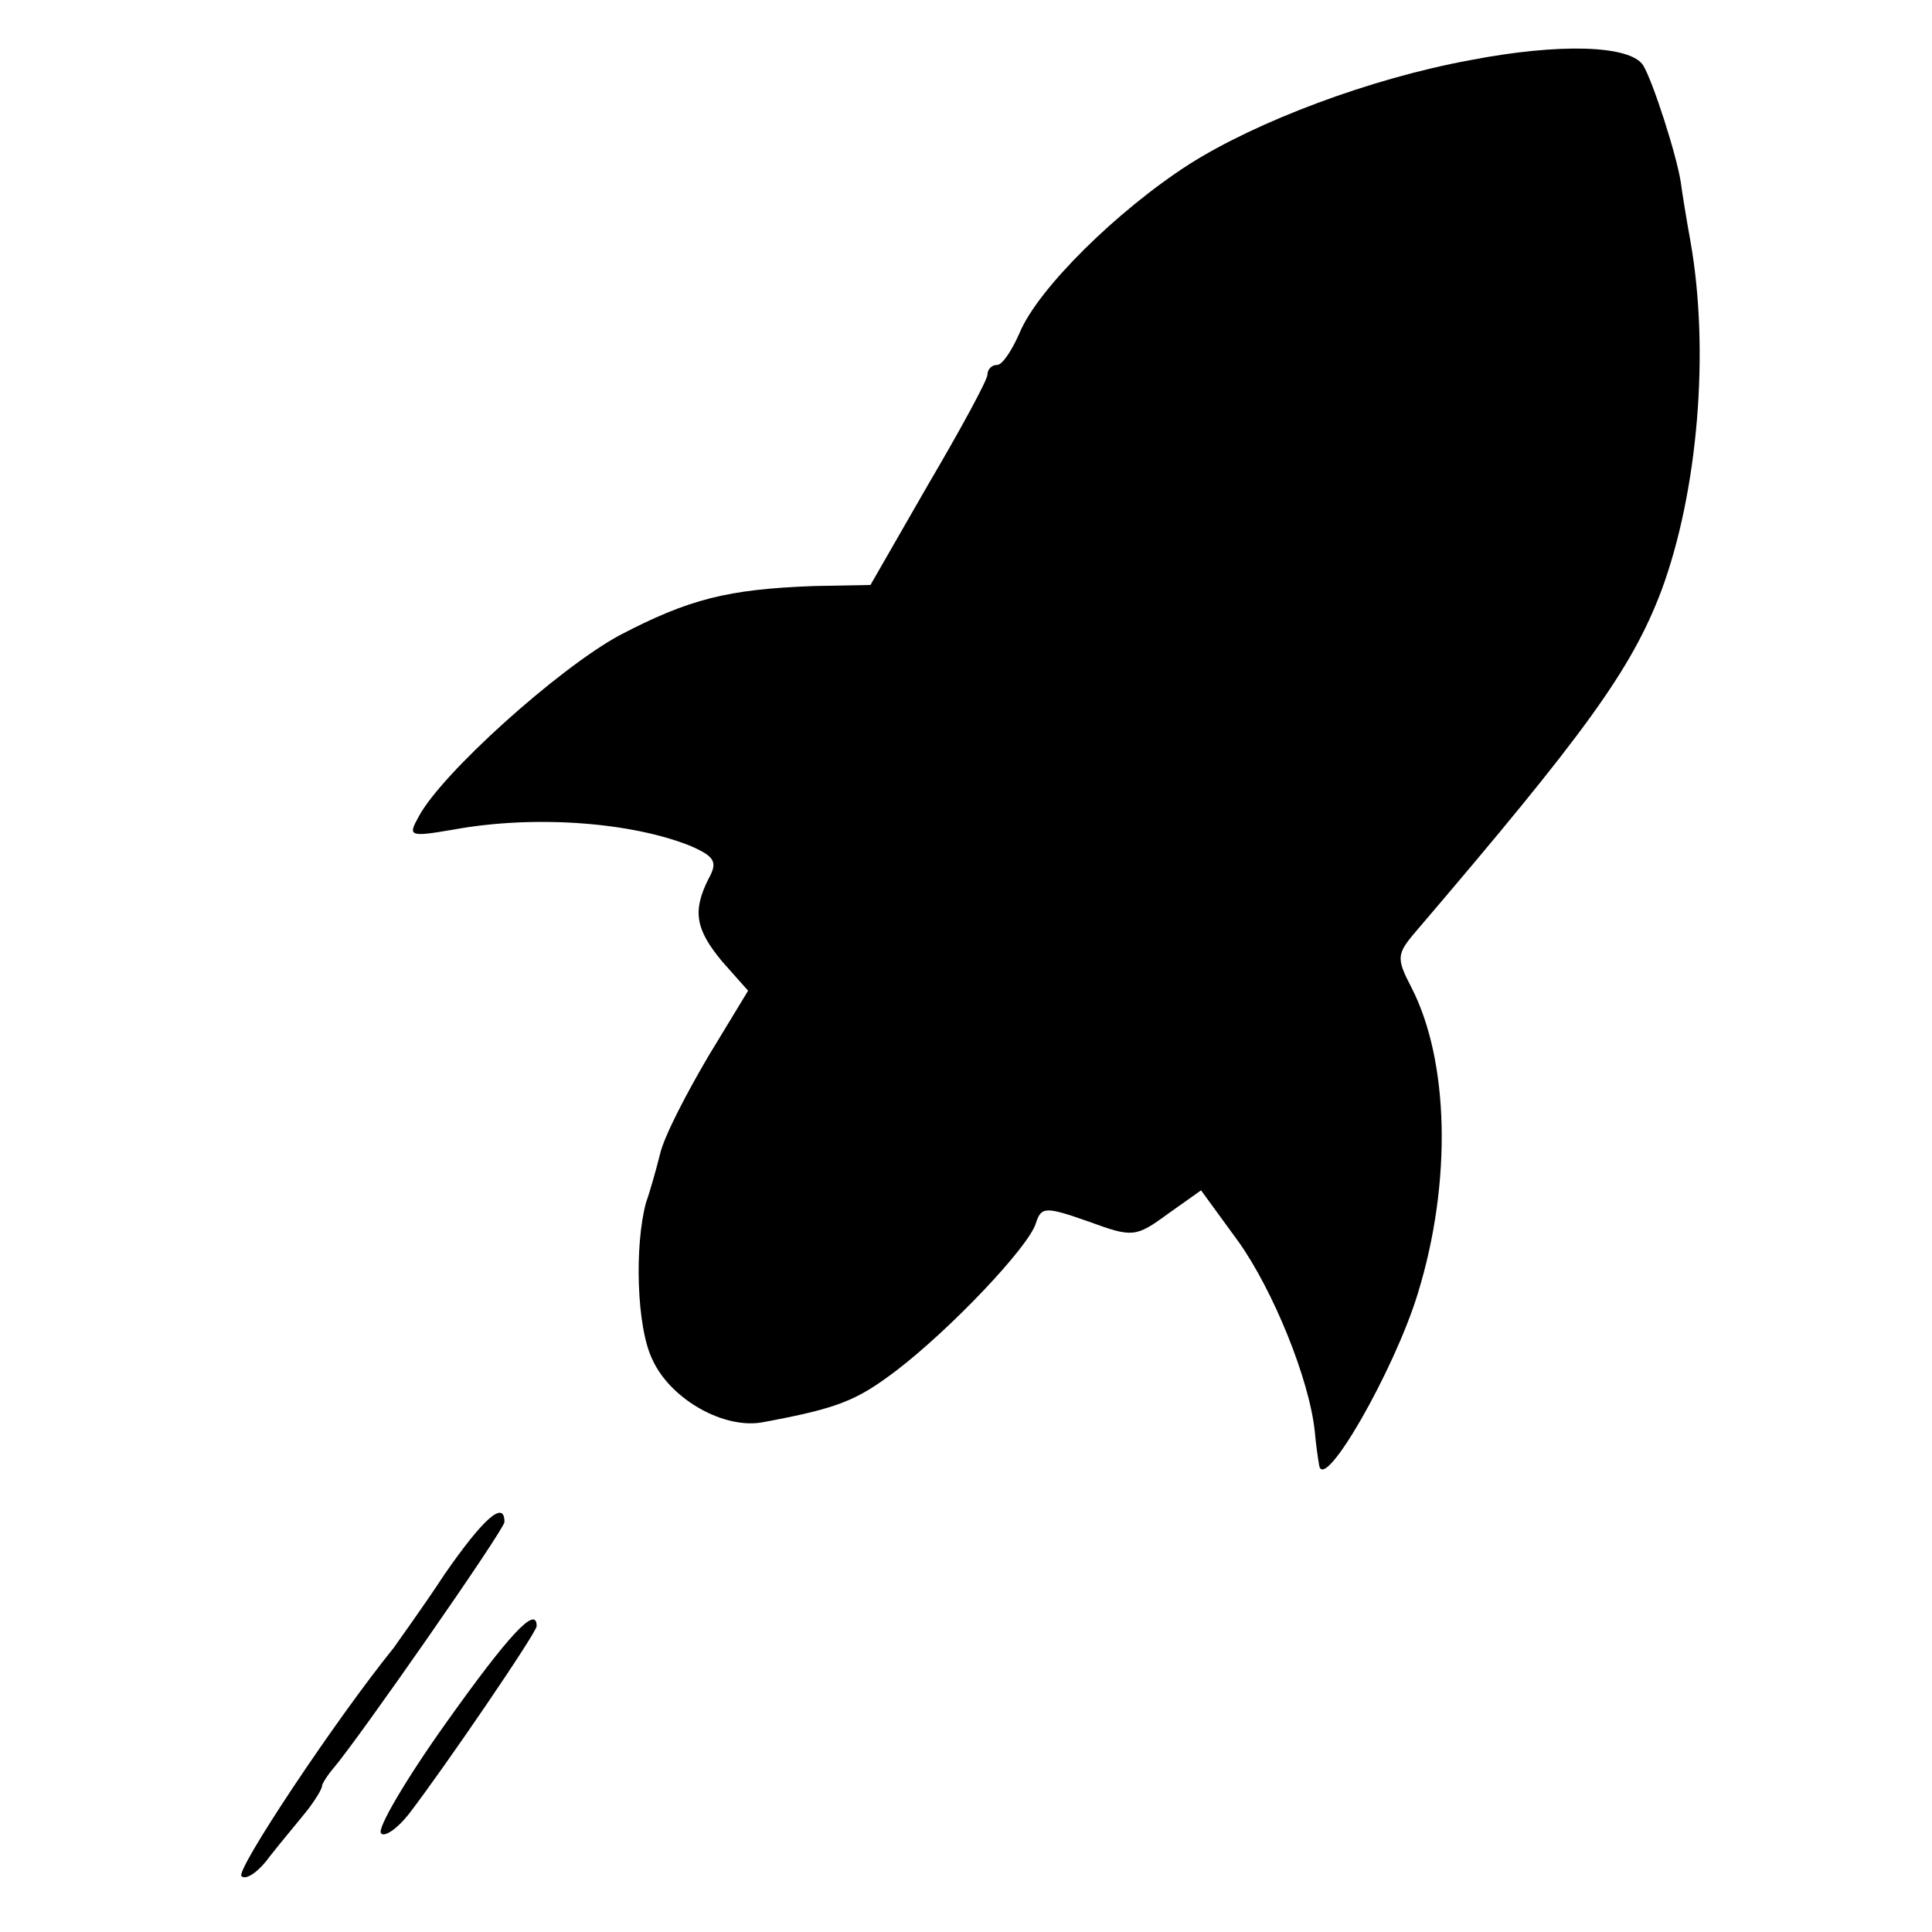 <?xml version="1.0" standalone="no"?>
<!DOCTYPE svg PUBLIC "-//W3C//DTD SVG 20010904//EN"
 "http://www.w3.org/TR/2001/REC-SVG-20010904/DTD/svg10.dtd">
<svg version="1.0" xmlns="http://www.w3.org/2000/svg"
 width="180pt" height="180pt" viewBox="0 0 180 180"
 preserveAspectRatio="xMidYMid meet">
<g transform="translate(0,180) scale(0.1,-0.1)"
fill="#000000" stroke="none">
<path d="M1370 1744 c-93 -17 -199 -57 -262 -97 -67 -43 -141 -116 -158 -157
-7 -16 -16 -30 -21 -30 -5 0 -9 -4 -9 -9 0 -5 -25 -51 -55 -102 l-54 -94 -53
-1 c-80 -3 -116 -12 -181 -46 -57 -31 -166 -129 -187 -169 -10 -18 -9 -19 32
-12 76 14 166 7 221 -15 23 -10 26 -15 17 -31 -15 -30 -12 -47 13 -77 l24 -27
-37 -61 c-20 -34 -41 -74 -45 -91 -4 -16 -10 -37 -13 -45 -11 -40 -9 -117 6
-147 17 -37 67 -65 103 -58 70 13 87 20 124 48 51 39 123 115 130 137 5 16 9
16 49 2 41 -15 44 -15 74 7 l31 22 35 -48 c32 -45 66 -128 71 -177 1 -12 3
-25 4 -31 4 -27 70 88 92 160 32 104 29 217 -6 285 -14 27 -14 31 4 52 158
185 201 244 229 318 34 92 45 223 27 325 -4 22 -8 47 -9 55 -4 26 -26 94 -35
109 -12 19 -78 21 -161 5z"/>
<path d="M414 333 c-21 -32 -43 -62 -47 -68 -55 -68 -148 -208 -142 -213 4 -4
16 4 26 18 11 14 27 33 35 43 7 9 14 20 14 23 0 2 5 10 11 17 23 27 159 222
159 229 0 21 -20 3 -56 -49z"/>
<path d="M415 194 c-37 -52 -64 -98 -60 -102 3 -4 15 4 26 18 33 43 119 169
119 175 0 20 -26 -8 -85 -91z"/>
</g>
</svg>
